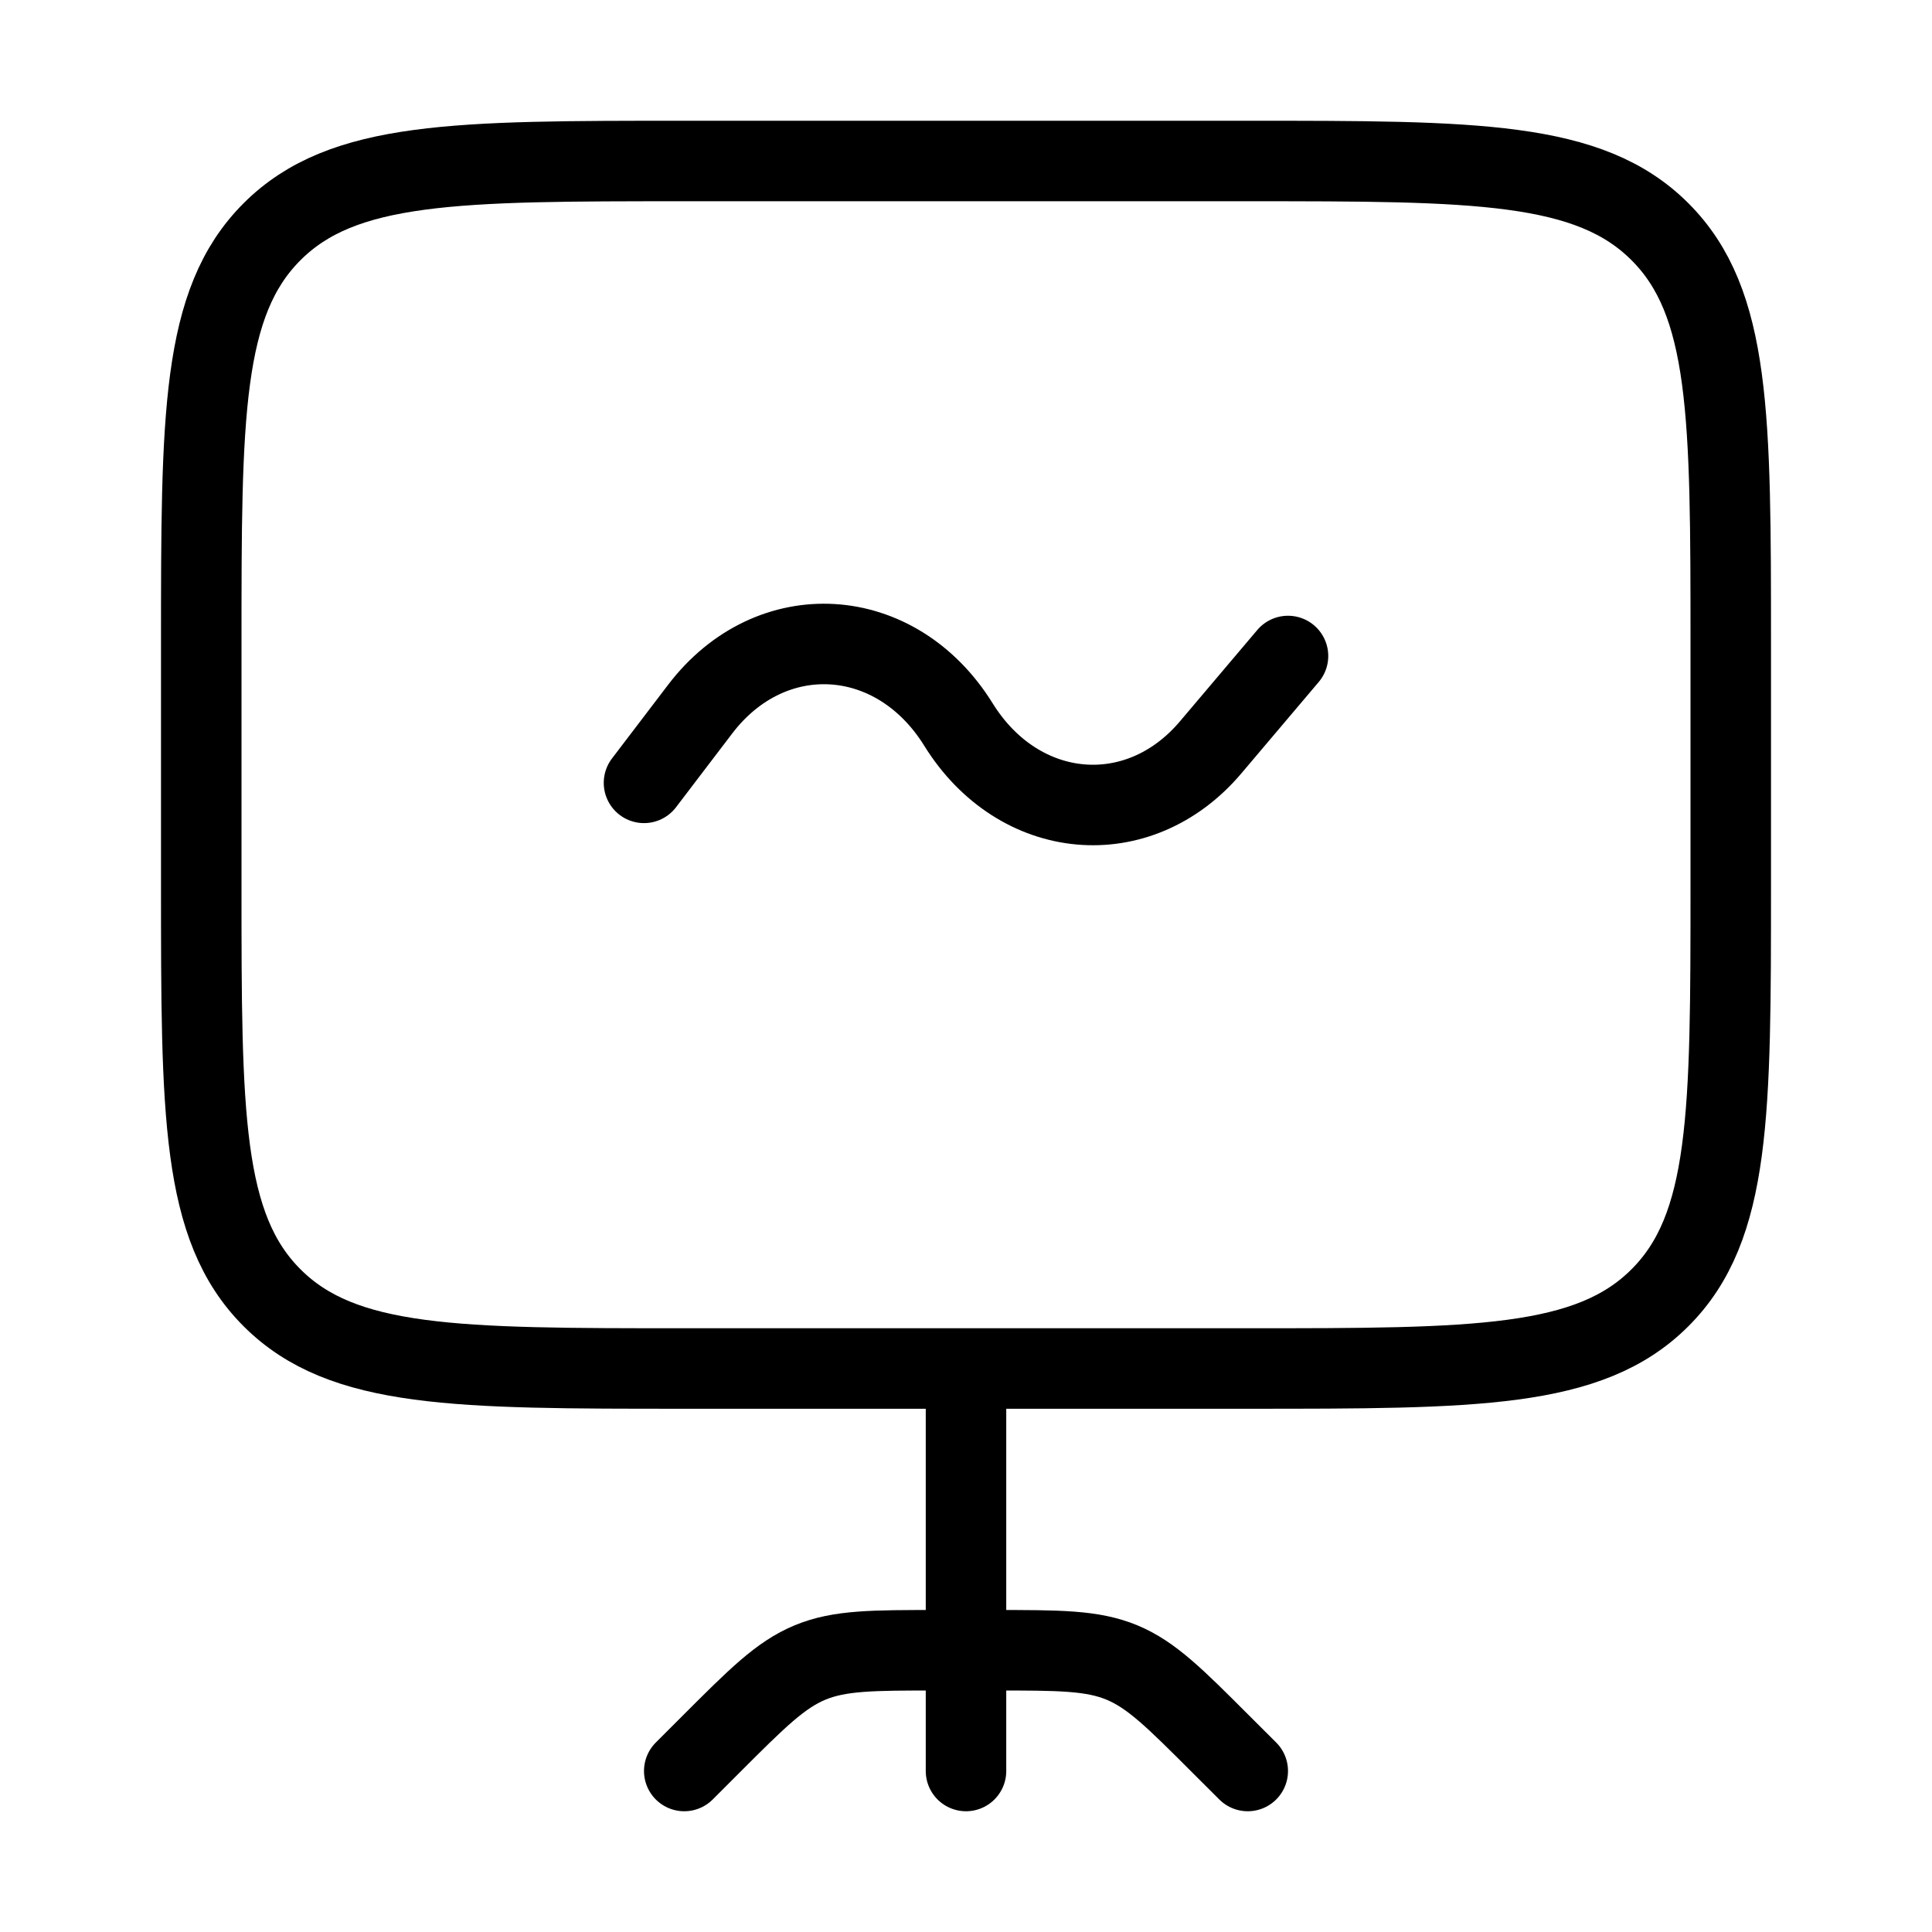 <svg xmlns="http://www.w3.org/2000/svg" viewBox="0 0 24 24" fill="none" stroke="currentColor" stroke-linecap="round" stroke-linejoin="round">
  <path d="M2.5 8C2.5 5.172 2.5 3.757 3.379 2.879C4.257 2 5.672 2 8.5 2H15.5C18.328 2 19.743 2 20.621 2.879C21.5 3.757 21.5 5.172 21.5 8V11C21.5 13.828 21.5 15.243 20.621 16.121C19.743 17 18.328 17 15.5 17H8.5C5.672 17 4.257 17 3.379 16.121C2.5 15.243 2.5 13.828 2.5 11V8Z" stroke="currentColor" key="k0" />
  <path d="M8 9.725L8.697 8.81C9.575 7.656 11.129 7.748 11.906 9C12.656 10.209 14.143 10.344 15.04 9.283L16 8.149" stroke="currentColor" key="k1" />
  <path d="M8.5 22L8.828 21.672C9.406 21.094 9.695 20.805 10.063 20.652C10.431 20.5 10.839 20.5 11.657 20.5H12.343C13.161 20.5 13.569 20.5 13.937 20.652C14.304 20.805 14.593 21.093 15.171 21.672L15.5 22" stroke="currentColor" key="k2" />
  <path d="M12 17.5V22" stroke="currentColor" key="k3" />
</svg>